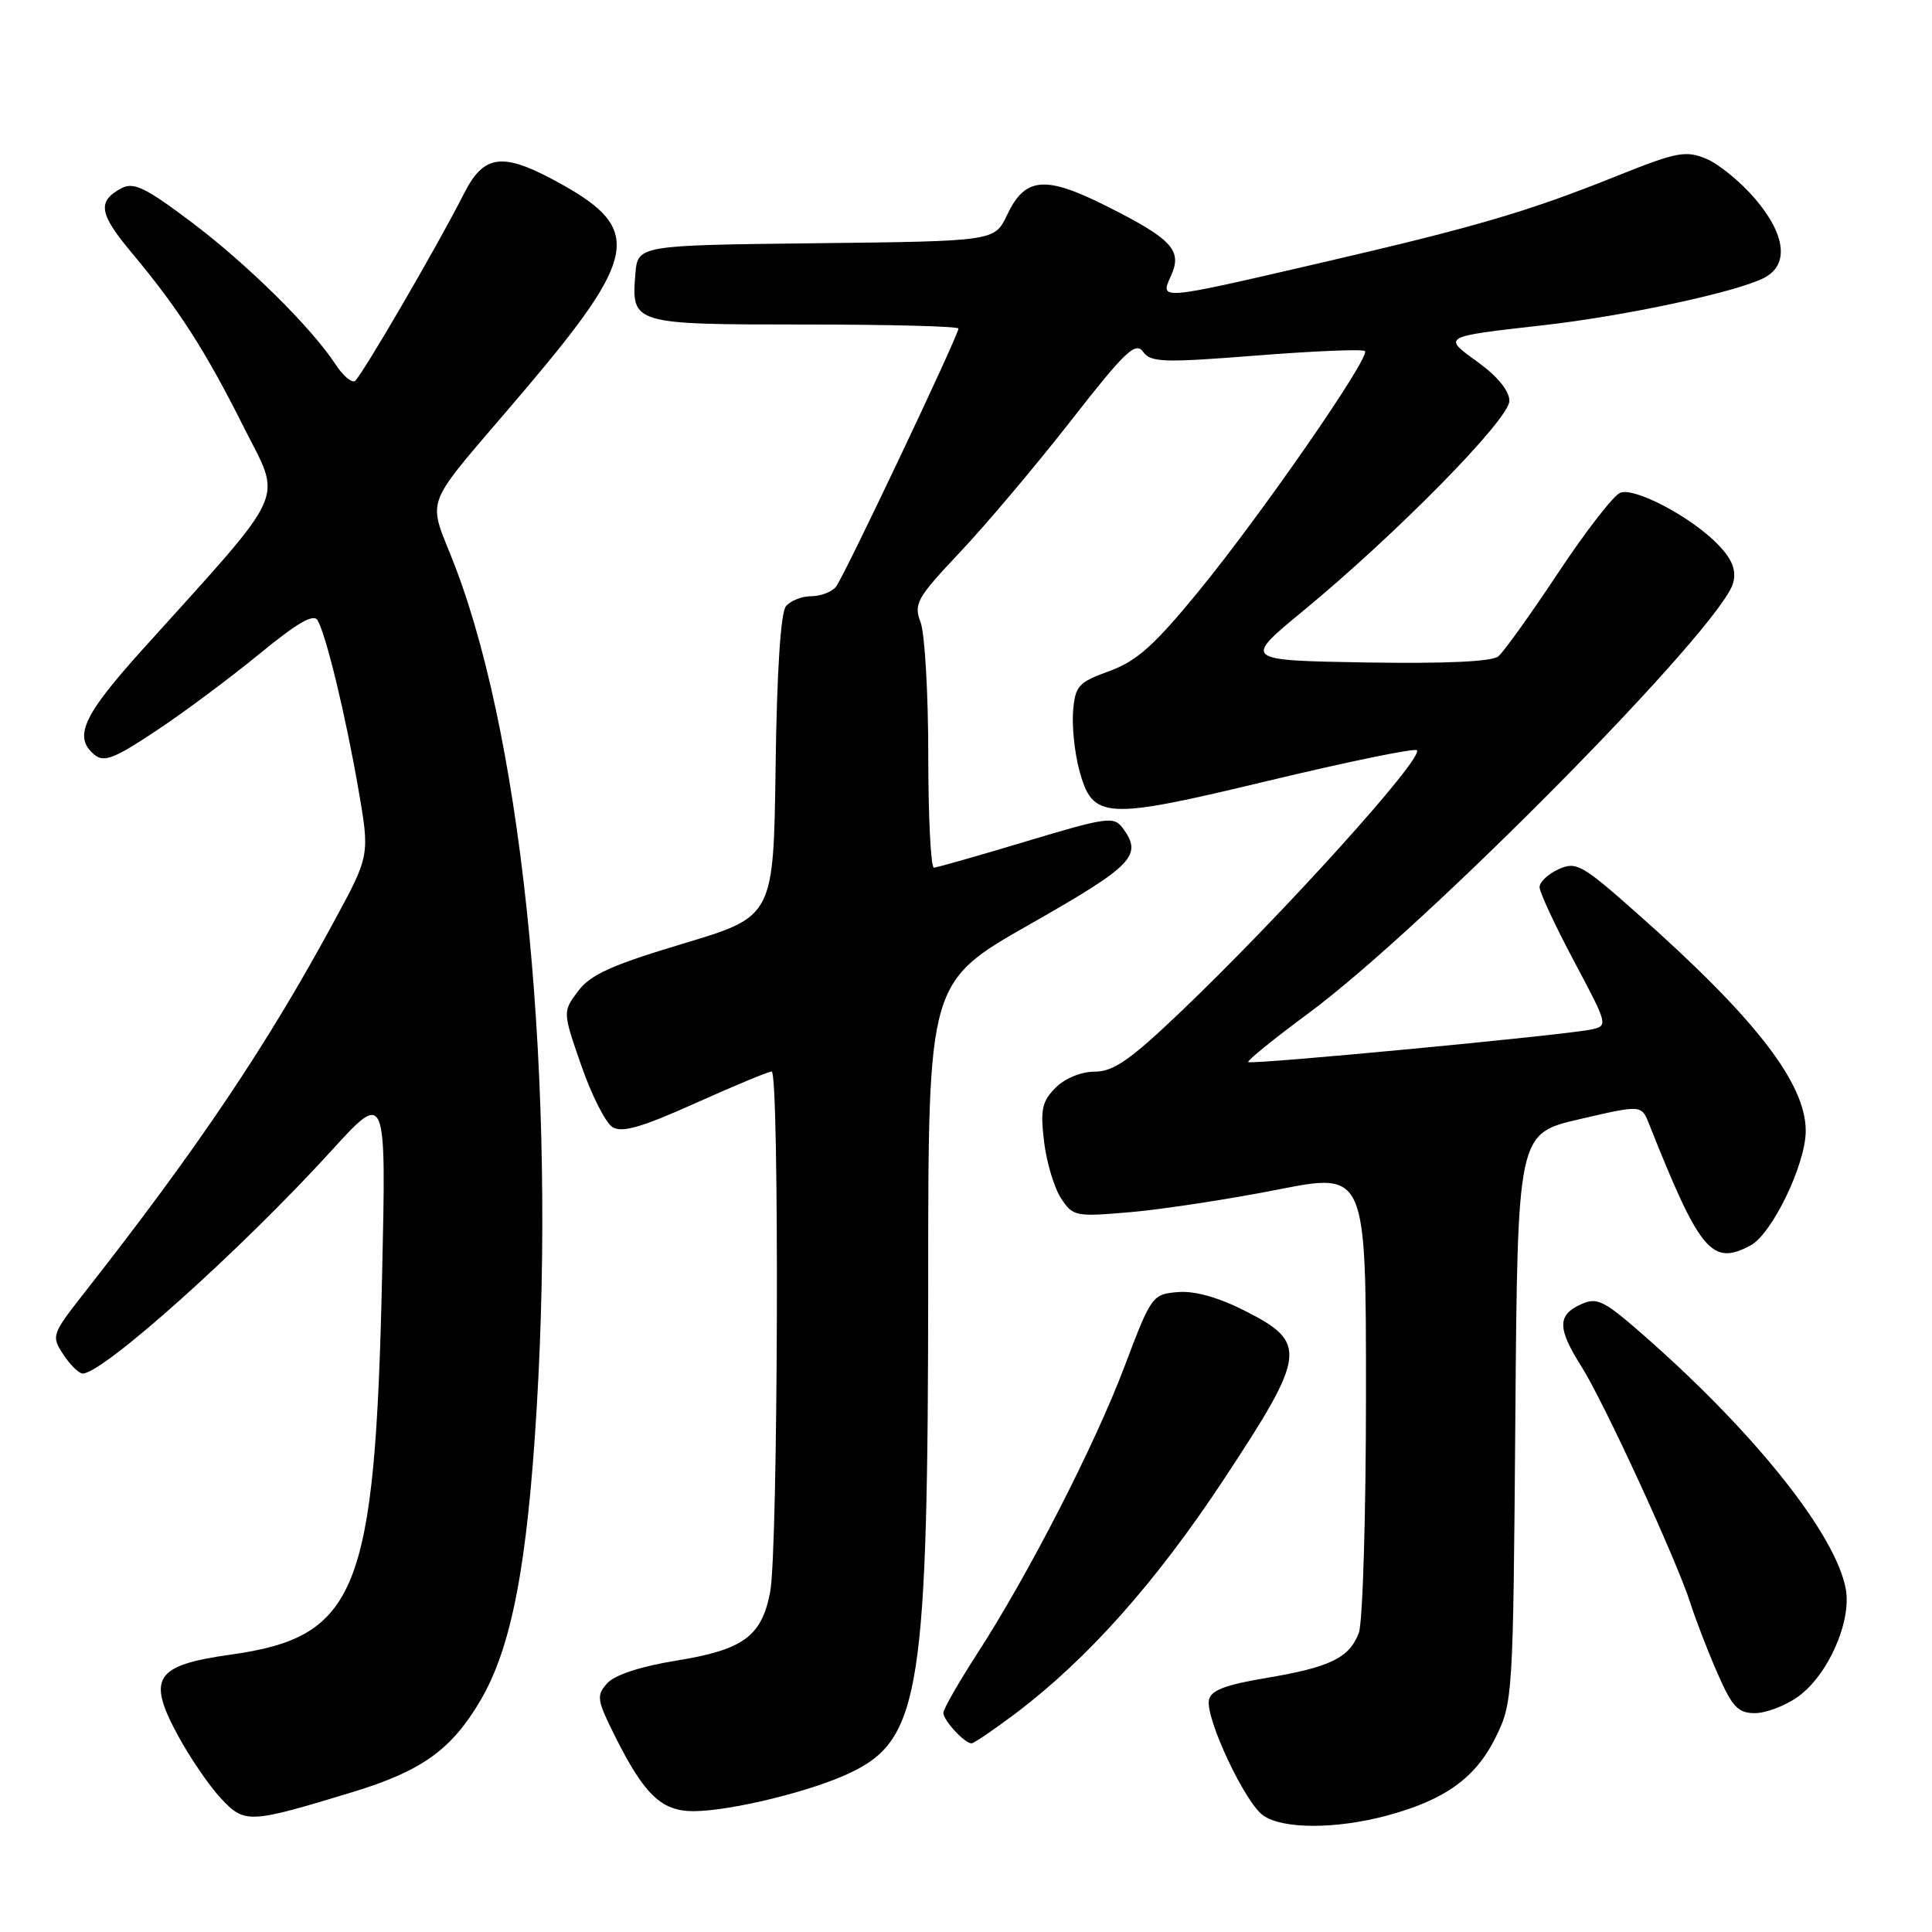 <?xml version="1.0" encoding="UTF-8" standalone="no"?>
<!DOCTYPE svg PUBLIC "-//W3C//DTD SVG 1.1//EN" "http://www.w3.org/Graphics/SVG/1.1/DTD/svg11.dtd" >
<svg xmlns="http://www.w3.org/2000/svg" xmlns:xlink="http://www.w3.org/1999/xlink" version="1.1" viewBox="0 0 256 256">
 <g >
 <path fill="currentColor"
d=" M 183.72 240.59 C 191.43 238.53 195.53 235.59 198.18 230.21 C 200.46 225.57 200.50 224.92 200.79 187.85 C 201.09 150.20 201.09 150.20 209.29 148.30 C 217.50 146.39 217.50 146.39 218.50 148.91 C 225.24 165.87 226.83 167.77 231.95 165.03 C 234.82 163.49 239.27 154.26 239.27 149.85 C 239.27 143.50 232.54 134.83 216.76 120.88 C 209.60 114.54 208.84 114.12 206.51 115.18 C 205.13 115.81 204.00 116.87 204.00 117.55 C 204.00 118.22 206.05 122.63 208.56 127.35 C 213.09 135.86 213.11 135.93 210.81 136.42 C 207.25 137.17 165.77 141.11 165.40 140.73 C 165.22 140.55 168.78 137.66 173.32 134.31 C 188.90 122.80 228.22 82.96 229.66 77.21 C 230.08 75.53 229.53 74.12 227.67 72.18 C 224.19 68.56 216.63 64.54 214.69 65.29 C 213.82 65.62 210.12 70.39 206.47 75.89 C 202.83 81.39 199.25 86.37 198.54 86.97 C 197.69 87.67 191.56 87.95 180.98 87.78 C 164.72 87.50 164.72 87.50 172.61 81.00 C 185.05 70.75 200.00 55.54 200.00 53.12 C 200.00 51.80 198.46 49.90 195.87 48.02 C 191.09 44.56 190.96 44.63 204.54 43.09 C 215.38 41.86 230.12 38.70 233.75 36.82 C 237.09 35.10 236.63 31.10 232.54 26.32 C 230.64 24.09 227.72 21.71 226.07 21.03 C 223.36 19.91 222.16 20.14 214.28 23.30 C 202.42 28.06 195.61 30.06 174.75 34.89 C 153.45 39.82 153.68 39.80 155.17 36.53 C 156.69 33.18 155.31 31.68 146.68 27.34 C 138.48 23.21 135.83 23.44 133.44 28.49 C 131.79 31.96 131.79 31.96 108.14 32.23 C 84.50 32.50 84.50 32.50 84.19 36.32 C 83.64 42.94 83.85 43.00 106.62 43.00 C 117.83 43.00 127.00 43.24 127.00 43.53 C 127.00 44.45 111.82 76.45 110.77 77.75 C 110.21 78.44 108.74 79.00 107.50 79.00 C 106.26 79.00 104.75 79.60 104.14 80.33 C 103.45 81.17 102.94 88.93 102.77 101.55 C 102.50 121.44 102.50 121.44 90.57 125.02 C 81.03 127.88 78.24 129.14 76.60 131.33 C 74.55 134.07 74.55 134.07 77.03 141.20 C 78.39 145.13 80.25 148.79 81.16 149.35 C 82.42 150.13 85.05 149.37 92.16 146.17 C 97.30 143.86 101.84 141.98 102.25 141.98 C 103.29 142.01 103.11 205.48 102.05 210.96 C 100.91 216.86 98.49 218.61 89.51 220.06 C 84.89 220.81 81.47 221.93 80.47 223.03 C 78.99 224.67 79.07 225.22 81.54 230.15 C 85.40 237.85 87.67 240.00 91.92 239.99 C 96.91 239.96 107.68 237.32 112.78 234.85 C 121.96 230.43 122.98 223.84 122.99 169.31 C 123.00 130.12 123.00 130.12 136.50 122.45 C 150.21 114.65 151.46 113.35 148.75 109.70 C 147.59 108.15 146.63 108.28 136.00 111.48 C 129.68 113.38 124.16 114.95 123.75 114.97 C 123.34 114.99 123.00 108.28 123.00 100.07 C 123.00 91.85 122.54 83.93 121.98 82.45 C 121.05 79.99 121.47 79.25 127.27 73.10 C 130.74 69.42 137.33 61.60 141.93 55.71 C 149.05 46.58 150.46 45.24 151.45 46.60 C 152.49 48.03 154.13 48.08 166.49 47.11 C 174.11 46.51 180.58 46.24 180.86 46.52 C 181.62 47.29 167.10 68.25 158.79 78.39 C 152.92 85.55 150.62 87.60 147.00 88.92 C 142.90 90.40 142.47 90.87 142.19 94.21 C 142.03 96.22 142.39 99.72 142.99 101.98 C 144.78 108.62 146.22 108.70 168.17 103.43 C 178.64 100.92 187.45 99.11 187.74 99.41 C 188.73 100.40 169.76 121.39 156.25 134.26 C 149.74 140.46 147.52 142.00 145.06 142.00 C 143.27 142.00 141.12 142.88 139.88 144.12 C 138.07 145.93 137.84 147.01 138.34 151.25 C 138.67 154.00 139.68 157.38 140.58 158.76 C 142.17 161.19 142.48 161.25 149.86 160.61 C 154.06 160.24 162.79 158.91 169.25 157.64 C 181.00 155.32 181.00 155.32 181.00 184.60 C 181.00 200.71 180.57 215.00 180.05 216.37 C 178.78 219.70 176.25 220.92 167.67 222.36 C 162.35 223.25 160.43 223.99 160.19 225.25 C 159.72 227.70 164.96 238.86 167.38 240.56 C 169.98 242.38 176.95 242.39 183.72 240.59 Z  M 46.69 237.47 C 55.91 234.66 59.84 231.84 63.69 225.27 C 67.79 218.26 69.87 207.42 71.12 186.50 C 73.68 143.48 69.46 99.42 60.49 75.54 C 56.59 65.17 55.36 68.39 69.61 51.58 C 84.47 34.03 85.12 30.40 74.46 24.44 C 66.65 20.08 64.16 20.32 61.44 25.73 C 58.02 32.50 47.84 49.98 47.02 50.49 C 46.58 50.76 45.41 49.75 44.43 48.24 C 41.22 43.35 32.74 34.98 25.30 29.38 C 19.27 24.84 17.70 24.09 16.10 24.94 C 12.85 26.68 13.11 28.30 17.46 33.50 C 23.64 40.89 27.22 46.46 32.28 56.56 C 37.39 66.74 38.50 64.30 18.80 86.16 C 10.98 94.84 9.69 97.67 12.52 100.01 C 13.78 101.06 15.16 100.52 20.77 96.78 C 24.47 94.32 30.62 89.73 34.43 86.60 C 39.43 82.50 41.57 81.27 42.09 82.20 C 43.25 84.27 45.78 94.75 47.46 104.41 C 49.01 113.32 49.01 113.32 44.36 121.91 C 35.44 138.42 26.29 152.04 11.23 171.23 C 6.84 176.83 6.78 177.01 8.39 179.48 C 9.30 180.86 10.46 182.00 10.96 182.00 C 13.65 182.00 31.96 165.60 43.89 152.50 C 51.18 144.50 51.18 144.50 50.63 169.00 C 49.70 211.02 47.35 216.89 30.56 219.25 C 20.49 220.66 19.42 222.33 23.63 230.06 C 25.20 232.94 27.73 236.64 29.26 238.28 C 32.43 241.67 32.97 241.64 46.69 237.47 Z  M 134.55 227.05 C 144.12 219.83 153.18 209.64 162.18 196.00 C 173.11 179.43 173.30 177.92 165.00 173.71 C 161.41 171.89 158.30 171.02 156.06 171.21 C 152.69 171.49 152.54 171.70 149.03 181.00 C 145.07 191.49 136.31 208.58 129.44 219.19 C 127.00 222.97 125.00 226.47 125.00 226.96 C 125.00 227.96 127.81 231.00 128.73 231.00 C 129.05 231.00 131.67 229.22 134.55 227.05 Z  M 238.22 224.84 C 242.21 222.00 245.38 214.85 244.57 210.52 C 243.24 203.41 232.95 190.38 218.71 177.74 C 212.51 172.25 211.70 171.82 209.46 172.84 C 206.34 174.26 206.36 176.03 209.56 181.09 C 212.57 185.86 222.18 206.75 224.01 212.50 C 224.71 214.70 226.32 218.86 227.59 221.75 C 229.53 226.18 230.30 227.00 232.54 227.00 C 234.00 227.00 236.55 226.03 238.22 224.84 Z "/>
</g>
</svg>